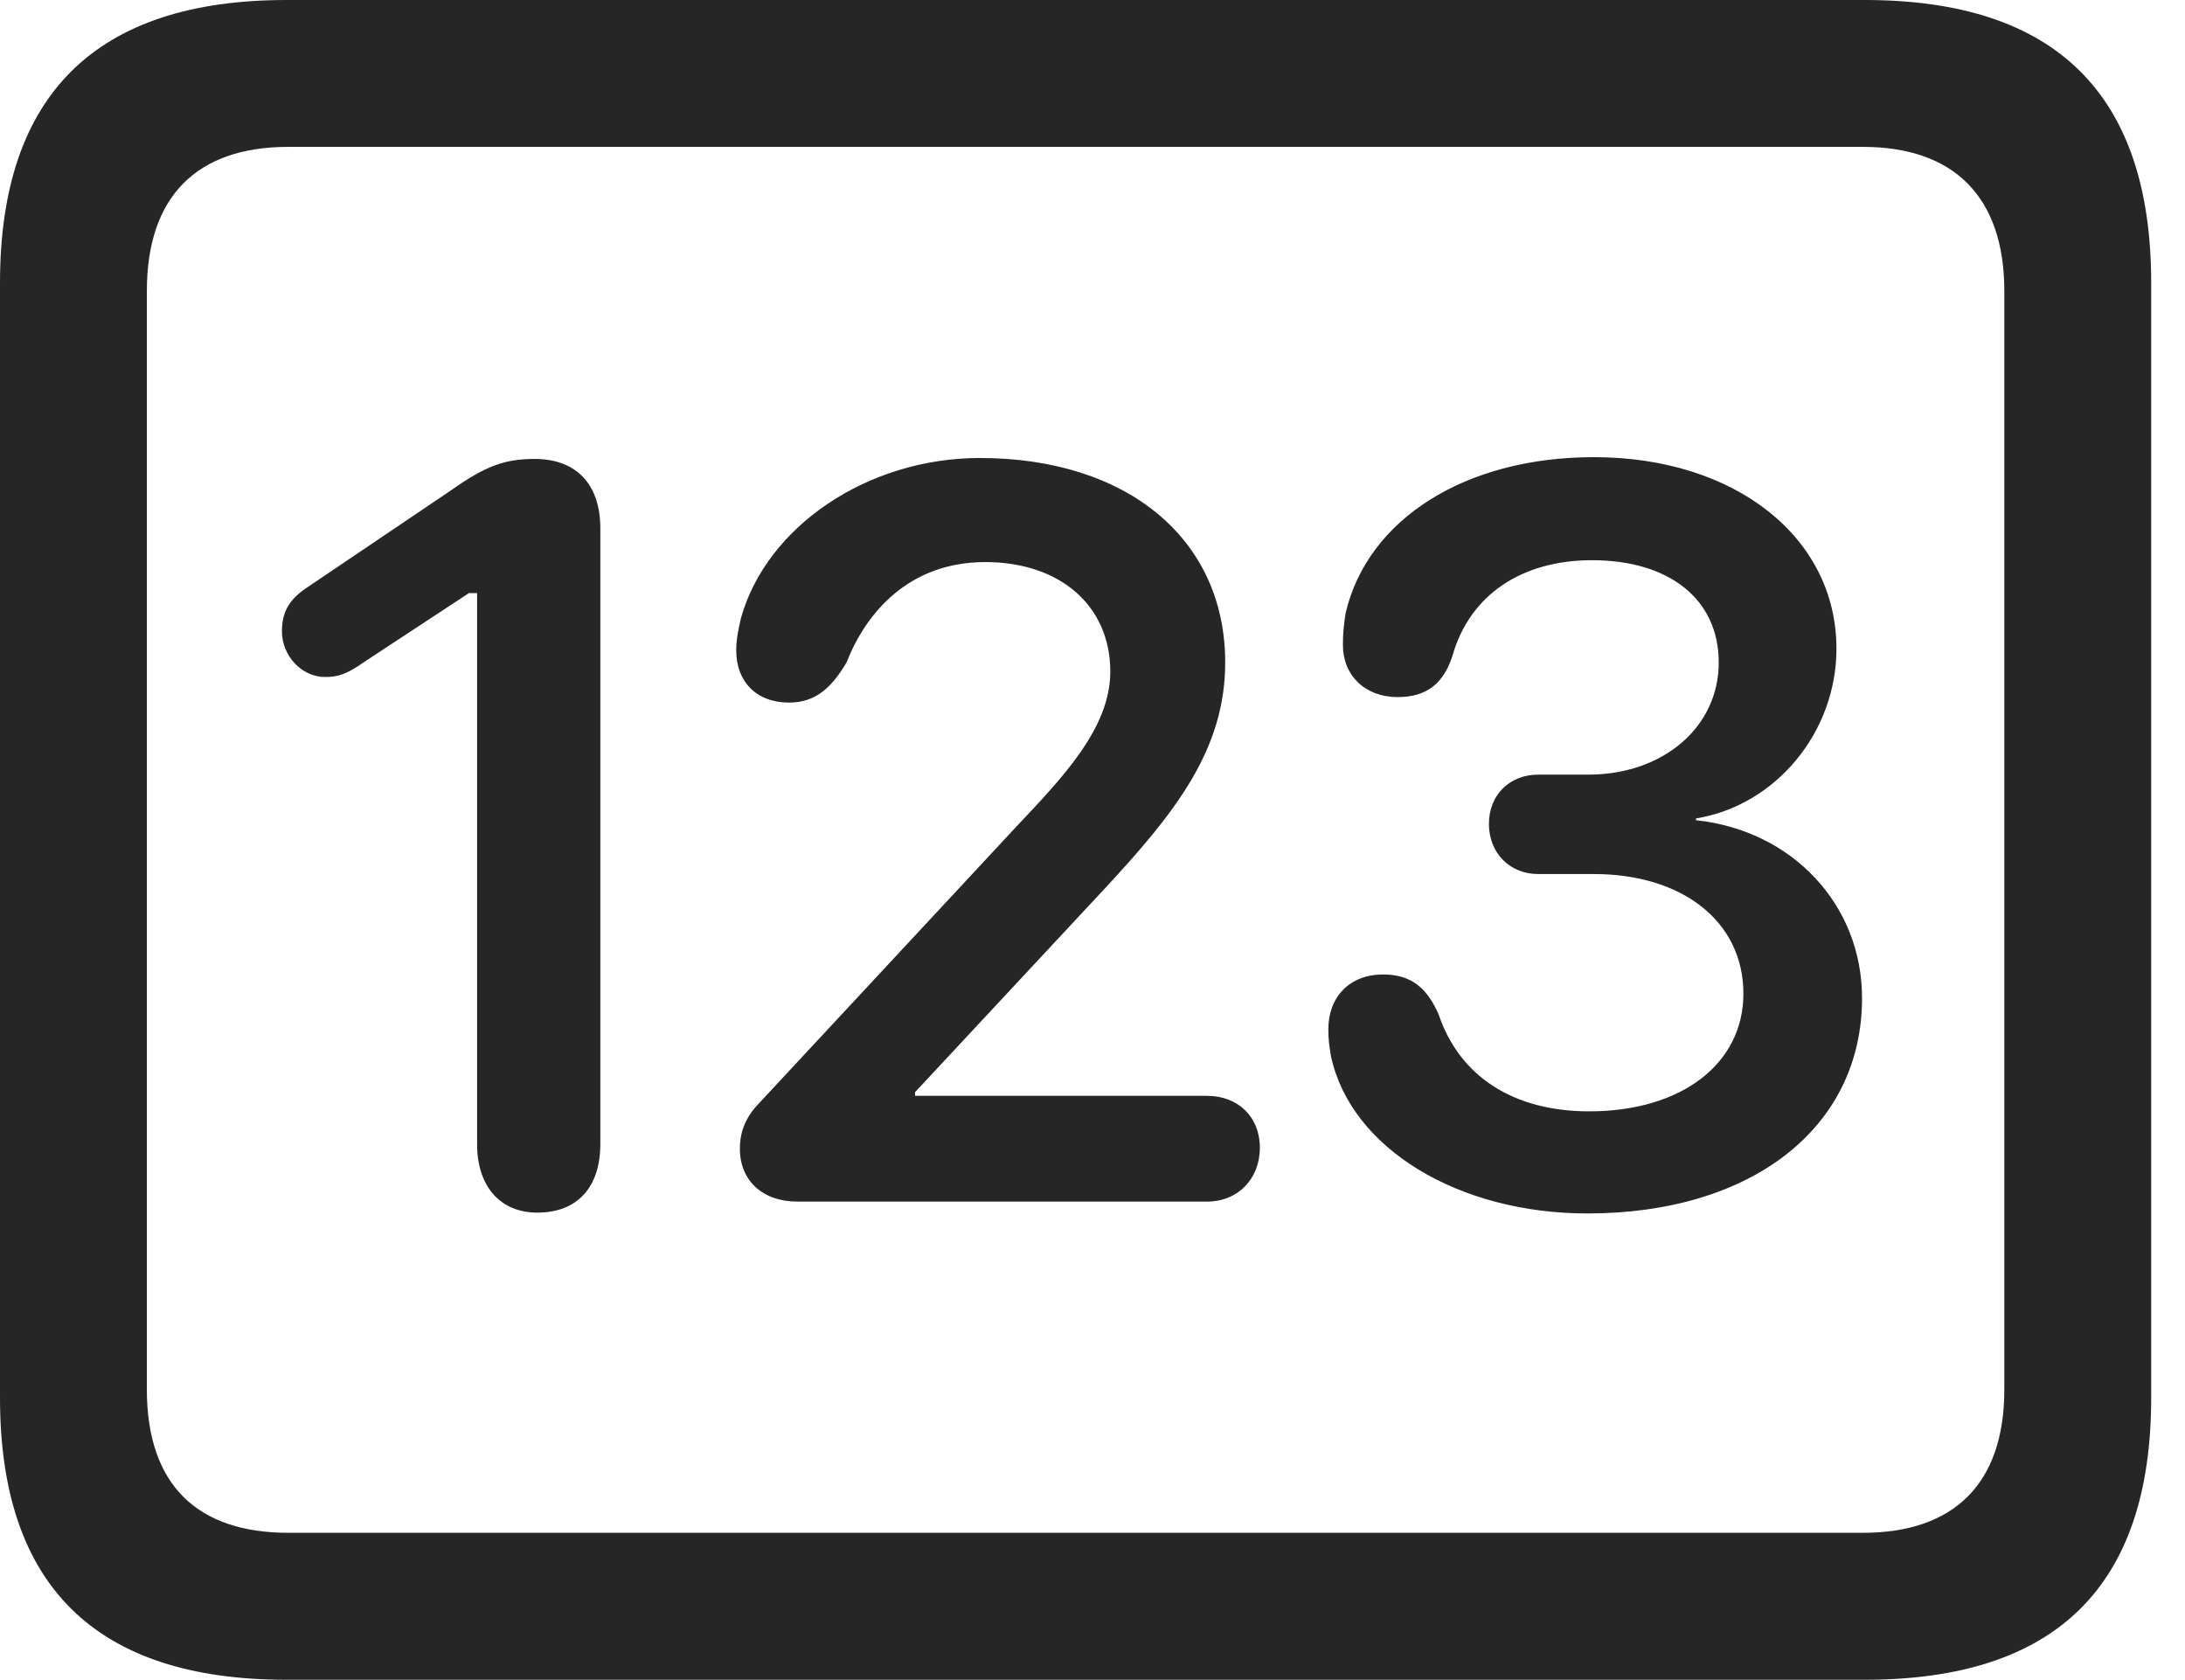 <?xml version="1.0" encoding="UTF-8"?>
<!--Generator: Apple Native CoreSVG 326-->
<!DOCTYPE svg
PUBLIC "-//W3C//DTD SVG 1.1//EN"
       "http://www.w3.org/Graphics/SVG/1.1/DTD/svg11.dtd">
<svg version="1.1" xmlns="http://www.w3.org/2000/svg" xmlns:xlink="http://www.w3.org/1999/xlink" viewBox="0 0 23.389 17.979">
 <g>
  <rect height="17.979" opacity="0" width="23.389" x="0" y="0"/>
  <path d="M3.066 17.979L19.961 17.979C22.012 17.979 23.027 16.973 23.027 14.961L23.027 3.027C23.027 1.016 22.012 0 19.961 0L3.066 0C1.025 0 0 1.016 0 3.027L0 14.961C0 16.973 1.025 17.979 3.066 17.979ZM3.086 16.406C2.109 16.406 1.572 15.889 1.572 14.873L1.572 3.115C1.572 2.1 2.109 1.572 3.086 1.572L19.941 1.572C20.908 1.572 21.455 2.1 21.455 3.115L21.455 14.873C21.455 15.889 20.908 16.406 19.941 16.406Z" fill="black" fill-opacity="0.85"/>
  <path d="M5.752 12.979C6.182 12.979 6.426 12.705 6.426 12.246L6.426 5.654C6.426 5.176 6.162 4.912 5.723 4.912C5.4 4.912 5.195 4.99 4.834 5.244L3.271 6.299C3.086 6.426 3.018 6.562 3.018 6.758C3.018 7.021 3.232 7.246 3.477 7.246C3.604 7.246 3.701 7.227 3.906 7.08L5.02 6.348L5.107 6.348L5.107 12.246C5.107 12.695 5.352 12.979 5.752 12.979ZM8.535 12.861L12.92 12.861C13.252 12.861 13.486 12.617 13.486 12.285C13.486 11.953 13.252 11.729 12.92 11.729L9.795 11.729L9.795 11.69L11.816 9.521C12.578 8.701 13.115 8.027 13.115 7.09C13.115 5.771 12.07 4.902 10.488 4.902C9.287 4.902 8.203 5.635 7.93 6.621C7.9 6.758 7.881 6.846 7.881 6.963C7.881 7.295 8.096 7.52 8.447 7.52C8.75 7.52 8.916 7.334 9.062 7.09C9.268 6.562 9.727 6.016 10.547 6.016C11.348 6.016 11.885 6.484 11.885 7.188C11.885 7.793 11.377 8.32 10.879 8.848L8.145 11.787C7.998 11.934 7.92 12.09 7.92 12.295C7.92 12.637 8.164 12.861 8.535 12.861ZM16.992 12.988C18.75 12.988 19.932 12.07 19.932 10.684C19.932 9.678 19.18 8.887 18.154 8.779L18.154 8.76C19.004 8.623 19.658 7.842 19.658 6.943C19.658 5.752 18.574 4.893 17.061 4.893C15.684 4.893 14.639 5.557 14.404 6.562C14.385 6.689 14.375 6.768 14.375 6.904C14.375 7.227 14.609 7.461 14.961 7.461C15.264 7.461 15.449 7.324 15.547 7.021C15.732 6.367 16.289 5.996 17.041 5.996C17.871 5.996 18.398 6.416 18.398 7.09C18.398 7.783 17.803 8.291 17.002 8.291L16.465 8.291C16.162 8.291 15.938 8.506 15.938 8.818C15.938 9.131 16.162 9.355 16.465 9.355L17.061 9.355C18.008 9.355 18.662 9.863 18.662 10.635C18.662 11.387 17.998 11.895 17.012 11.895C16.201 11.895 15.625 11.523 15.4 10.859C15.273 10.566 15.098 10.43 14.805 10.43C14.443 10.43 14.219 10.674 14.219 11.016C14.219 11.133 14.229 11.191 14.248 11.309C14.463 12.295 15.615 12.988 16.992 12.988Z" fill="black" fill-opacity="0.85"/>
 </g>
</svg>
